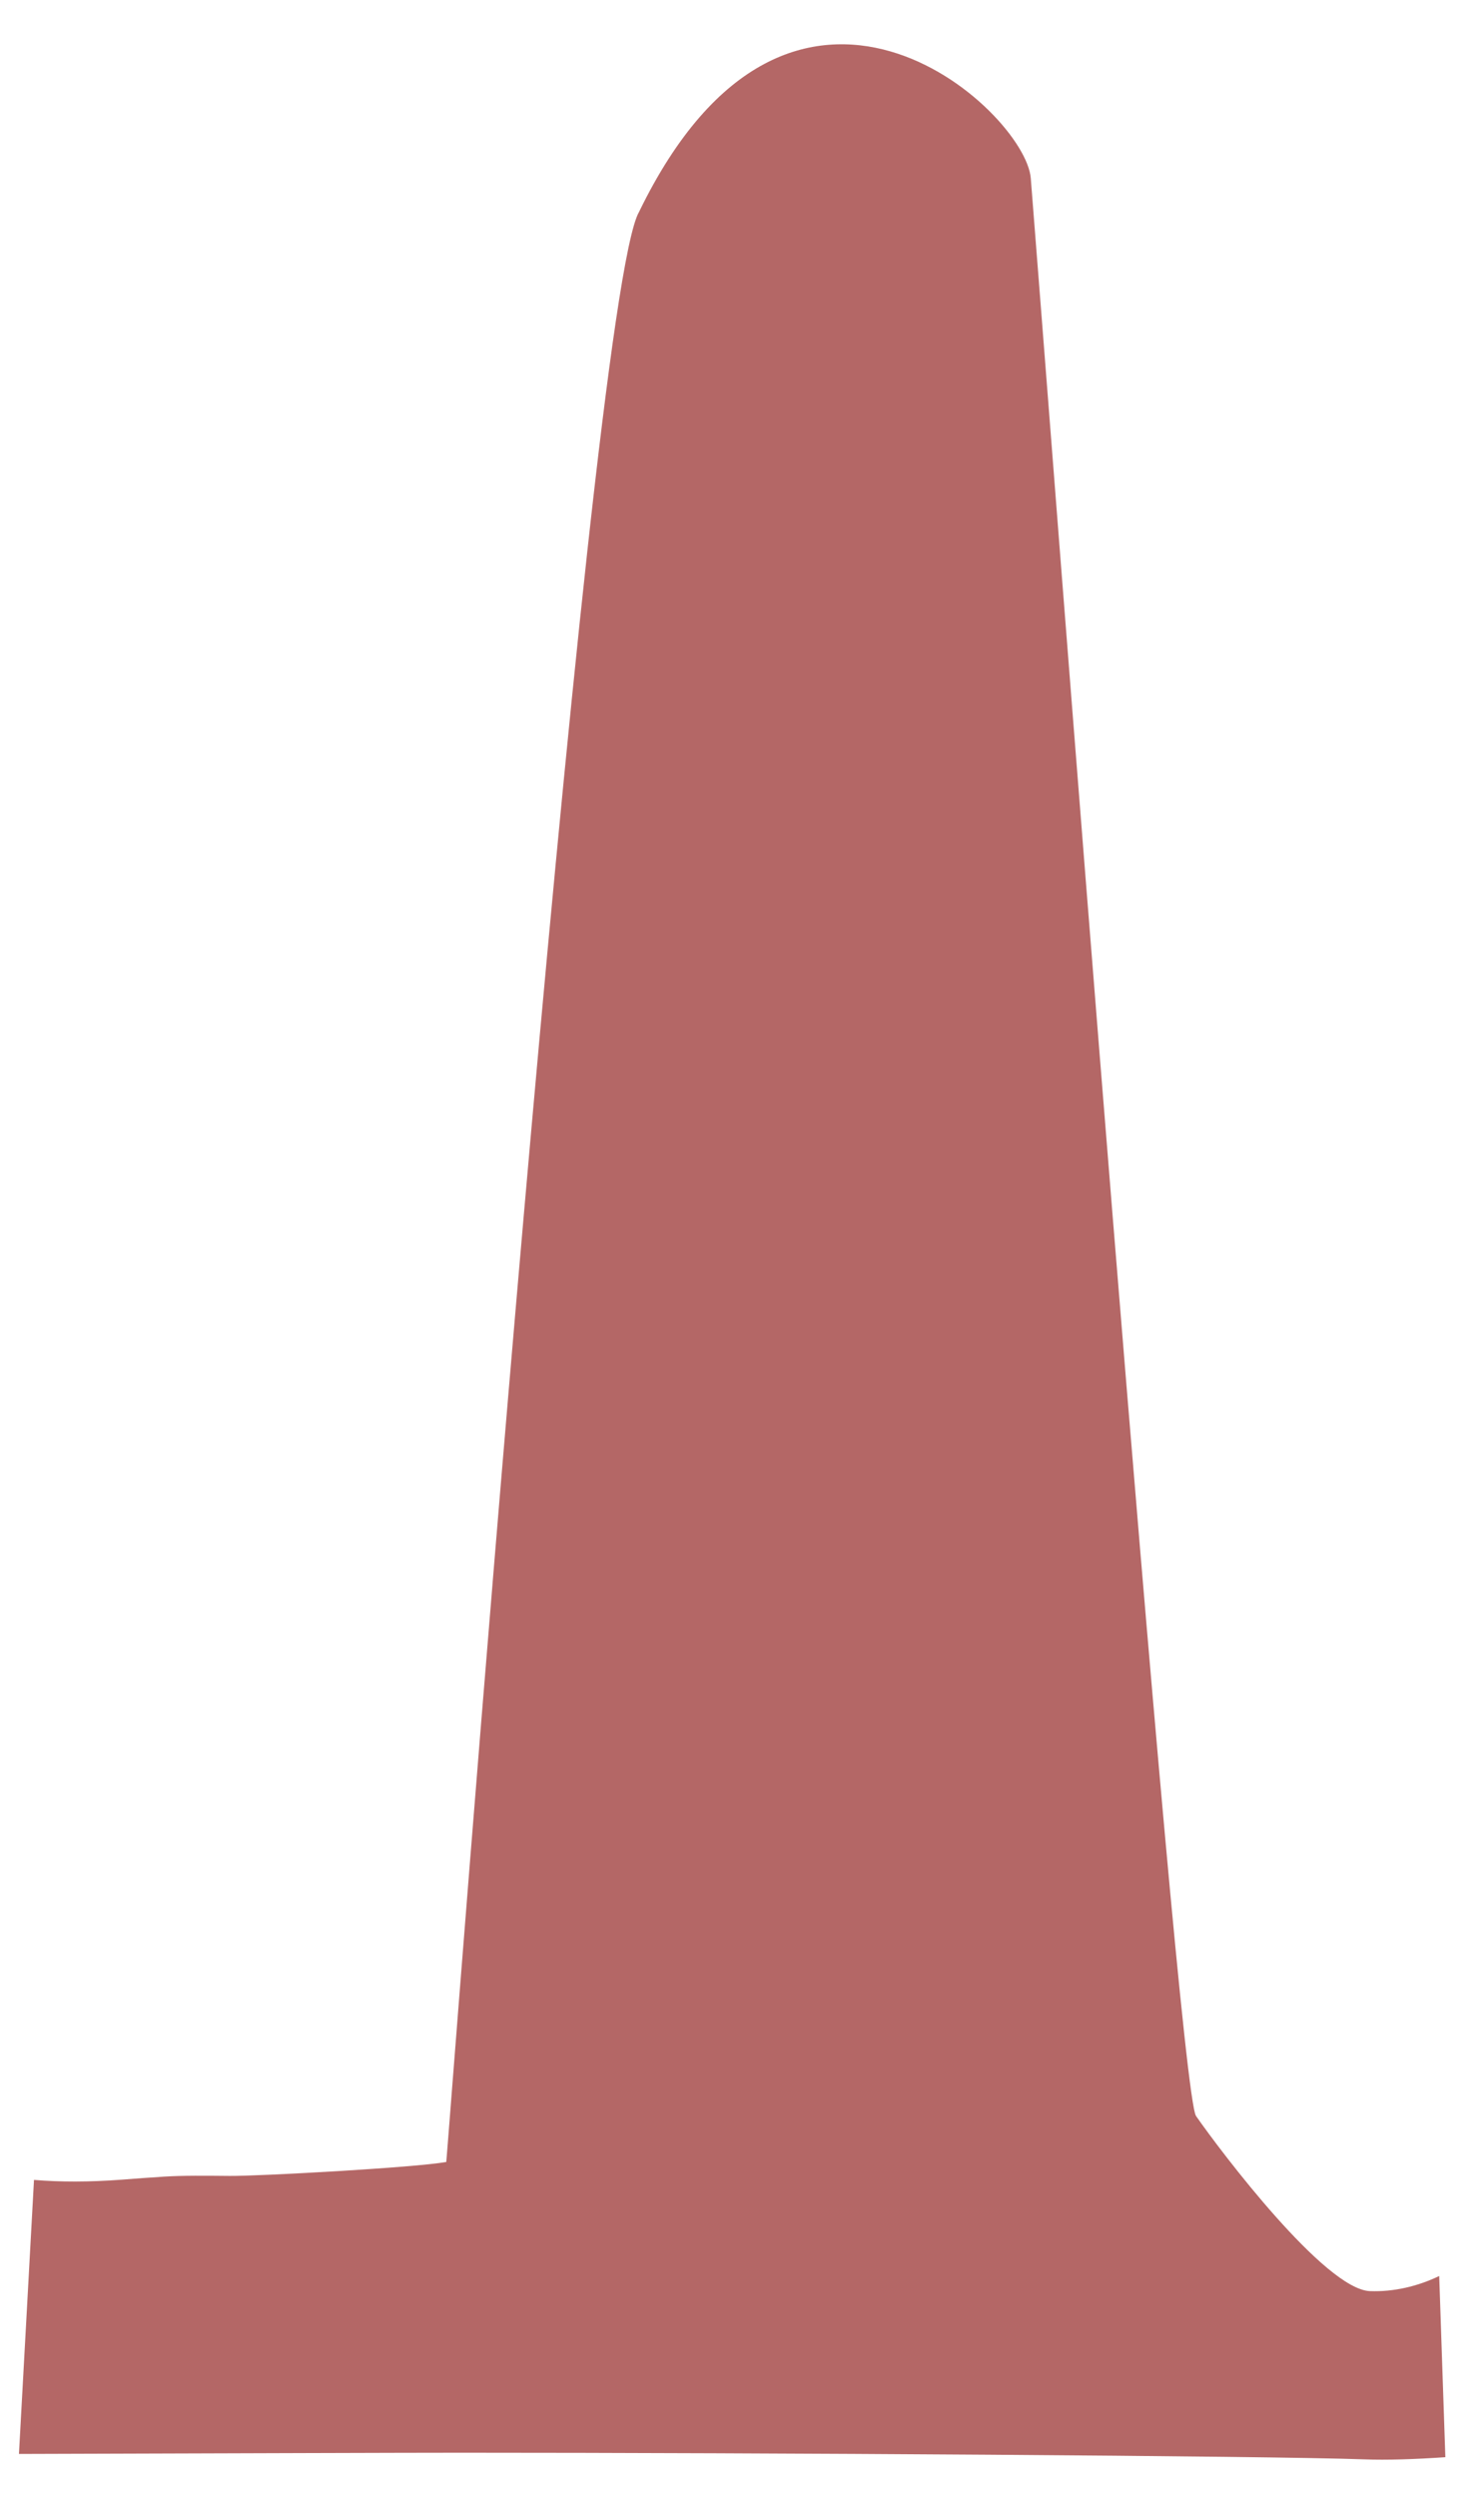 <svg width="22" height="37" viewBox="0 0 22 37" fill="none" xmlns="http://www.w3.org/2000/svg">
<path d="M20.309 33.953C19.646 33.929 18.11 31.902 17.731 31.358C17.451 30.957 15.536 5.827 15.281 2.641C15.201 1.635 11.743 -1.532 9.474 3.14C8.703 4.457 6.642 31.819 6.616 32.039C6.154 32.123 3.827 32.25 3.408 32.246C3.051 32.243 2.714 32.239 2.438 32.256C2.23 32.269 2.017 32.285 1.811 32.301C1.317 32.338 0.888 32.337 0.504 32.305L0.281 36.366C3.604 36.356 5.995 36.348 6.843 36.348C11.289 36.348 18.779 36.394 20.218 36.446C20.567 36.459 20.994 36.444 21.427 36.414L21.336 33.729C21.014 33.884 20.657 33.966 20.309 33.953Z" fill="#B46766"/>
</svg>
